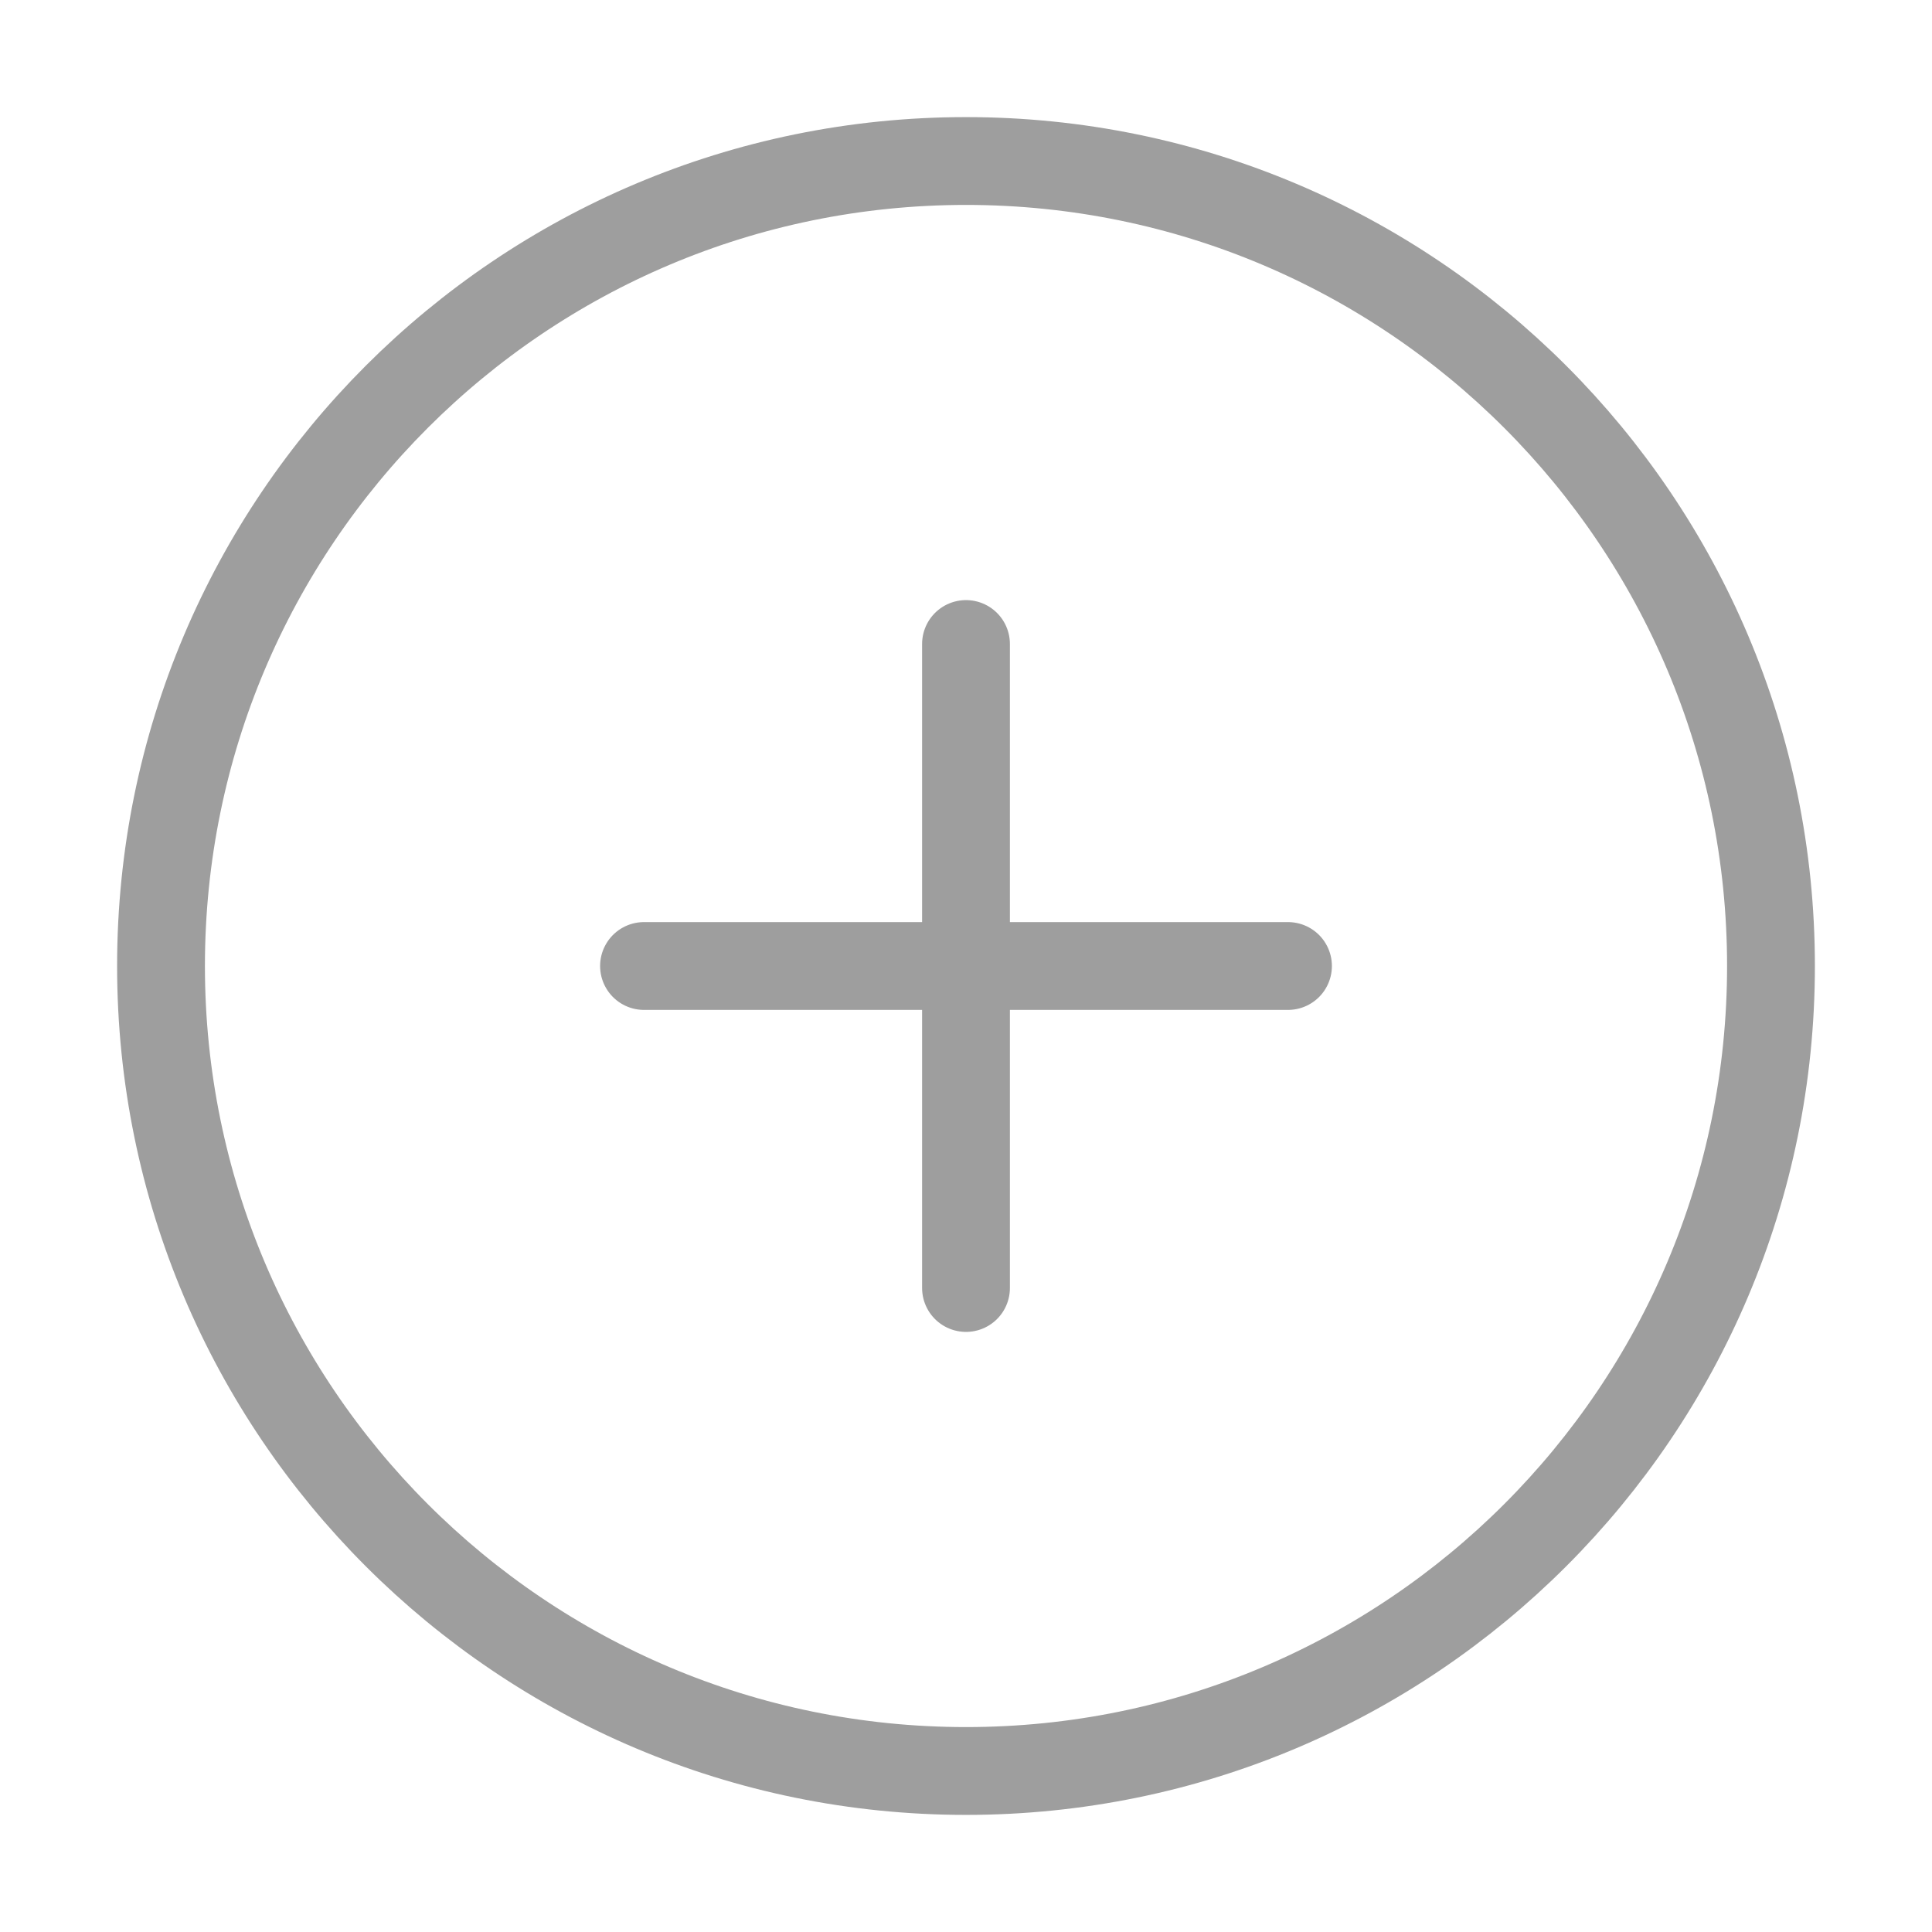 <svg width="44" height="44" viewBox="0 0 44 44" fill="none" xmlns="http://www.w3.org/2000/svg">
<path d="M22 40.333C32.125 40.333 40.333 32.125 40.333 22C40.333 11.875 32.125 3.667 22 3.667C11.875 3.667 3.667 11.875 3.667 22C3.667 32.125 11.875 40.333 22 40.333Z" stroke="#9E9E9E" stroke-width="2" stroke-linecap="round" stroke-linejoin="round"/>
<path d="M22 14.667V29.333" stroke="#9E9E9E" stroke-width="2" stroke-linecap="round" stroke-linejoin="round"/>
<path d="M14.667 22H29.333" stroke="#9E9E9E" stroke-width="2" stroke-linecap="round" stroke-linejoin="round"/>
</svg>
